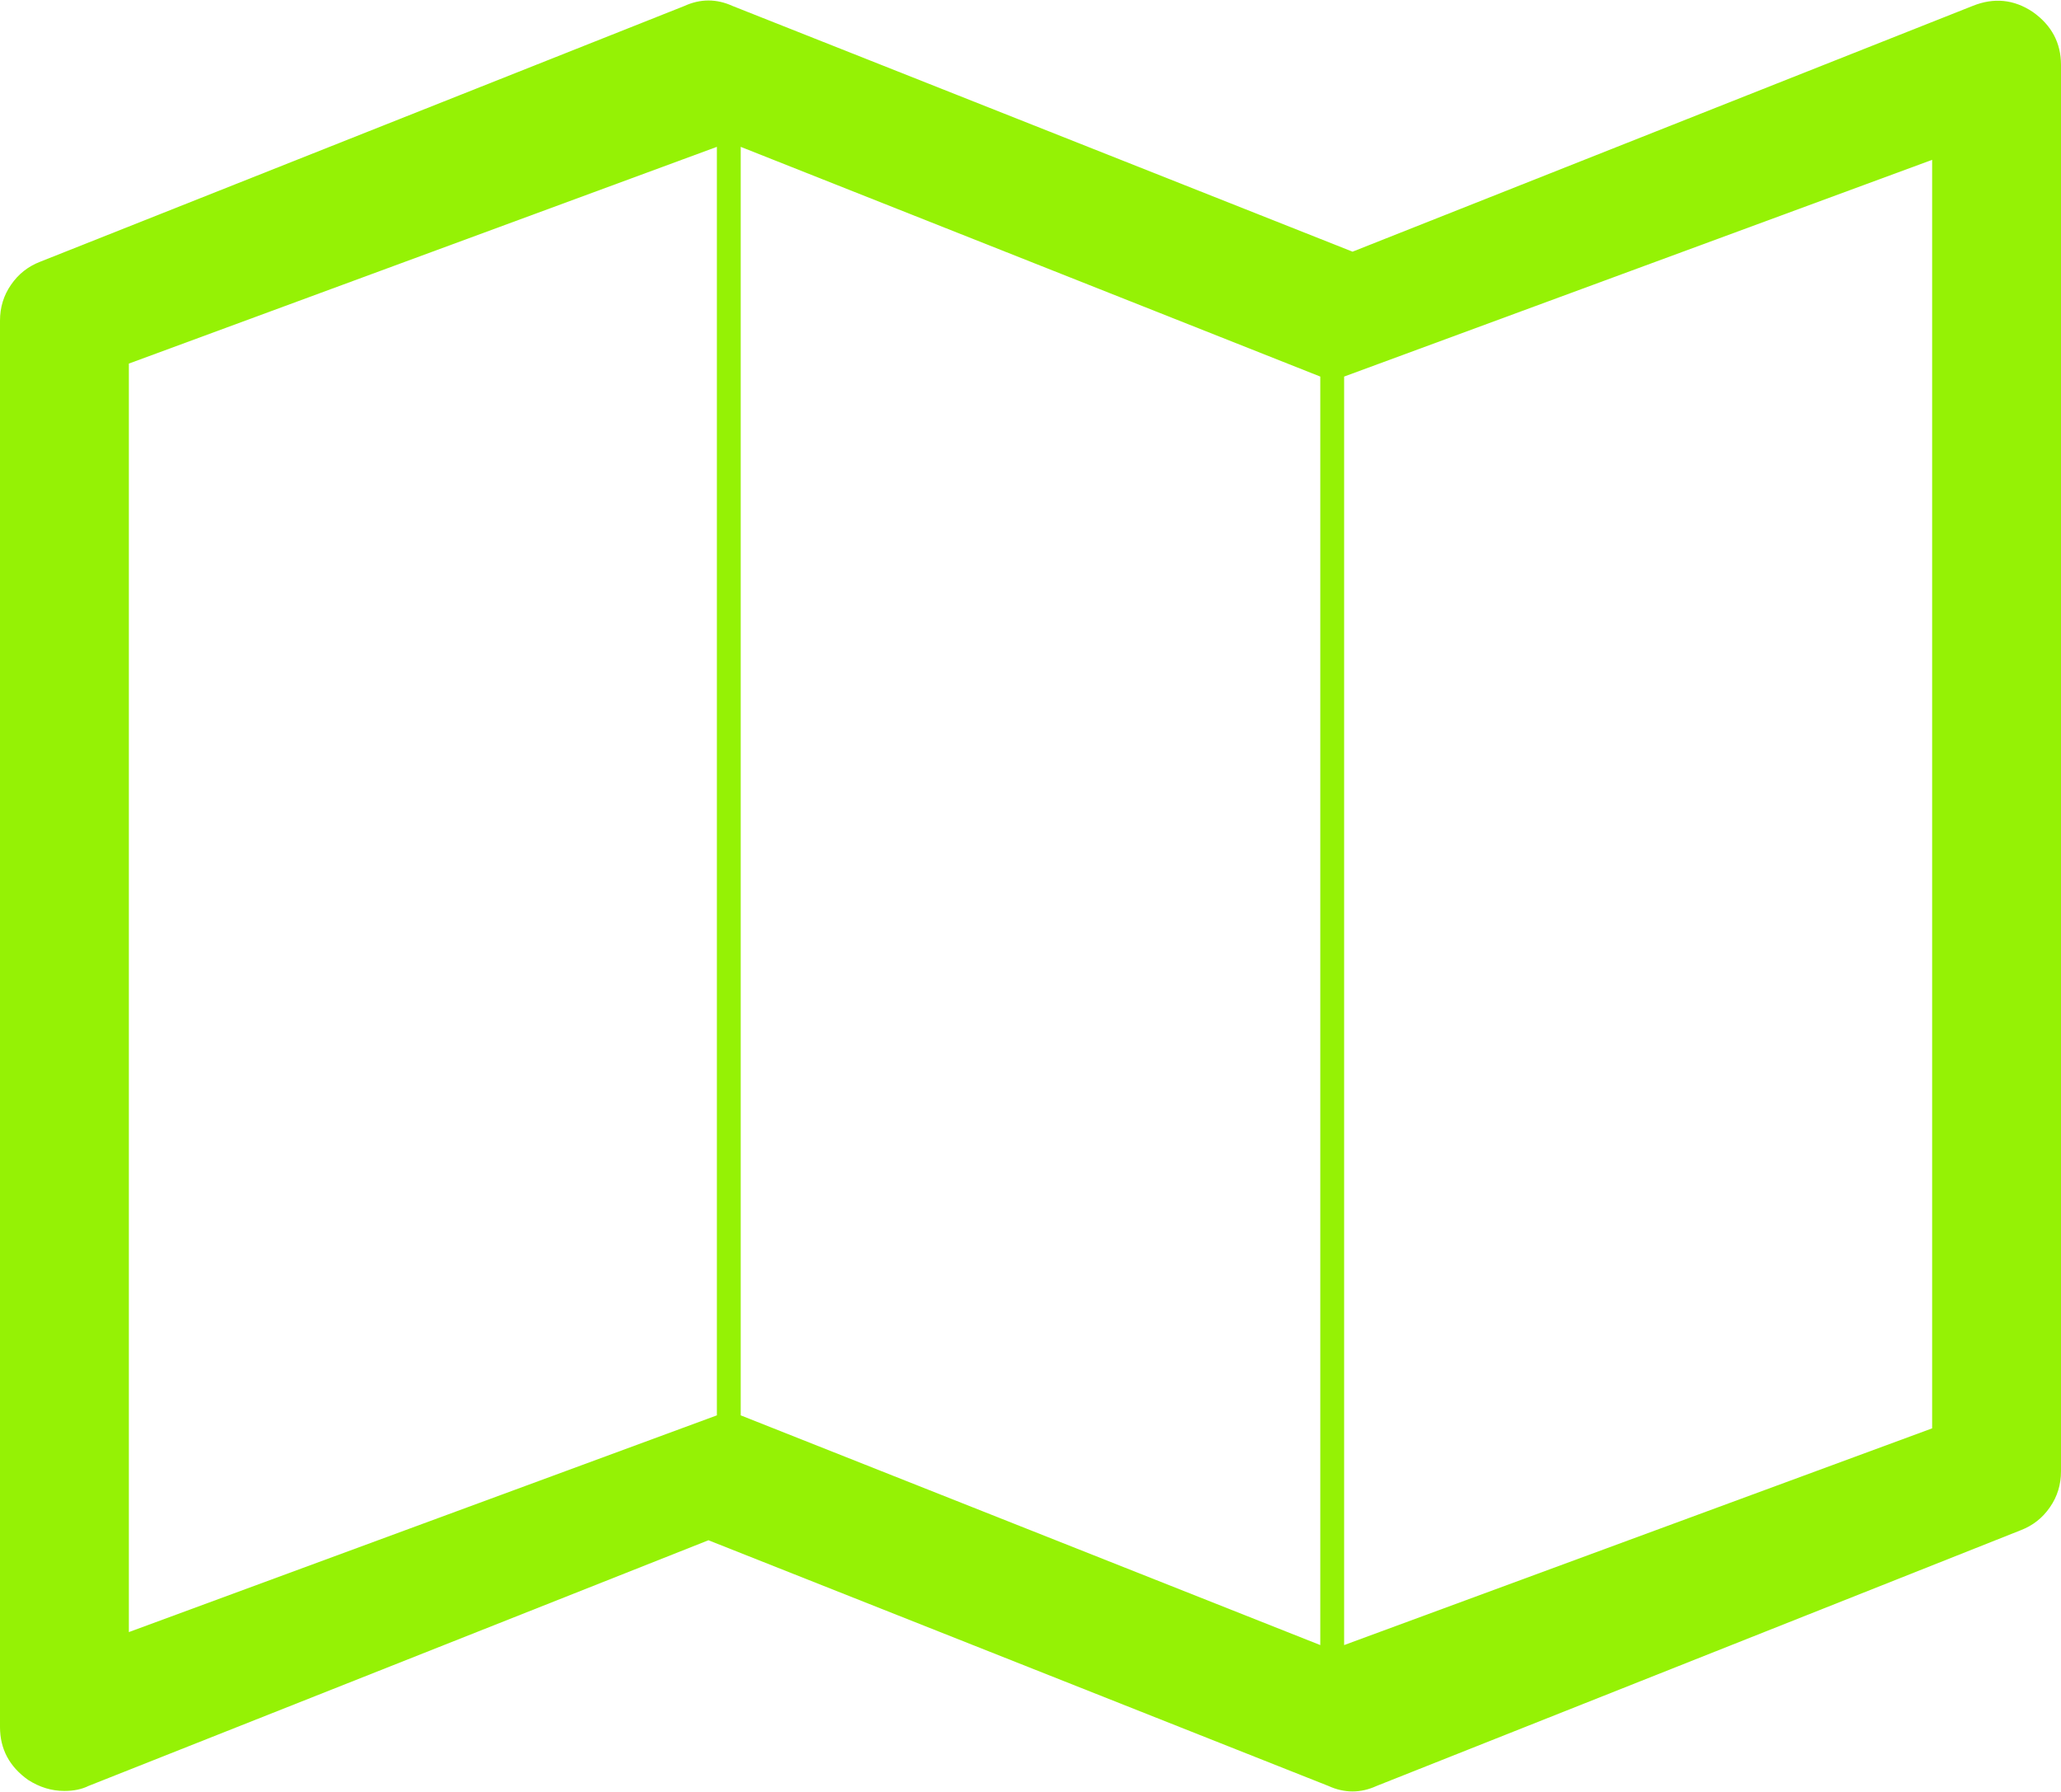 ﻿<?xml version="1.0" encoding="utf-8"?>
<svg version="1.1" xmlns:xlink="http://www.w3.org/1999/xlink" width="23px" height="20px" xmlns="http://www.w3.org/2000/svg">
  <g transform="matrix(1 0 0 1 -1640 -169 )">
    <path d="M 22.012 0.067  C 22.251 -0.03  22.476 -0.007  22.686 0.134  C 22.895 0.282  23 0.479  23 0.725  L 23 16.421  C 23 16.57  22.959 16.704  22.876 16.823  C 22.794 16.942  22.686 17.027  22.551 17.079  L 15.363 19.933  C 15.184 20.015  15.004 20.015  14.824 19.933  L 7.906 17.191  L 0.988 19.933  C 0.913 19.97  0.824 19.989  0.719 19.989  C 0.576 19.989  0.442 19.948  0.314 19.866  C 0.105 19.718  0 19.521  0 19.275  L 0 3.579  C 0 3.43  0.041 3.296  0.124 3.177  C 0.206 3.058  0.314 2.973  0.449 2.921  L 7.637 0.067  C 7.816 -0.015  7.996 -0.015  8.176 0.067  L 15.094 2.809  L 22.012 0.067  Z M 14.734 4.203  L 8.266 1.639  L 8.266 15.797  L 14.734 18.361  L 14.734 4.203  Z M 8 1.639  L 1.438 4.058  L 1.438 18.216  L 8 15.797  L 8 1.639  Z M 15 18.361  L 21.562 15.942  L 21.562 1.784  L 15 4.203  L 15 18.361  Z " fill-rule="nonzero" fill="#95f204" stroke="none" fill-opacity="0.996" transform="matrix(1 0 0 1 1640 169 )" />
  </g>
</svg>